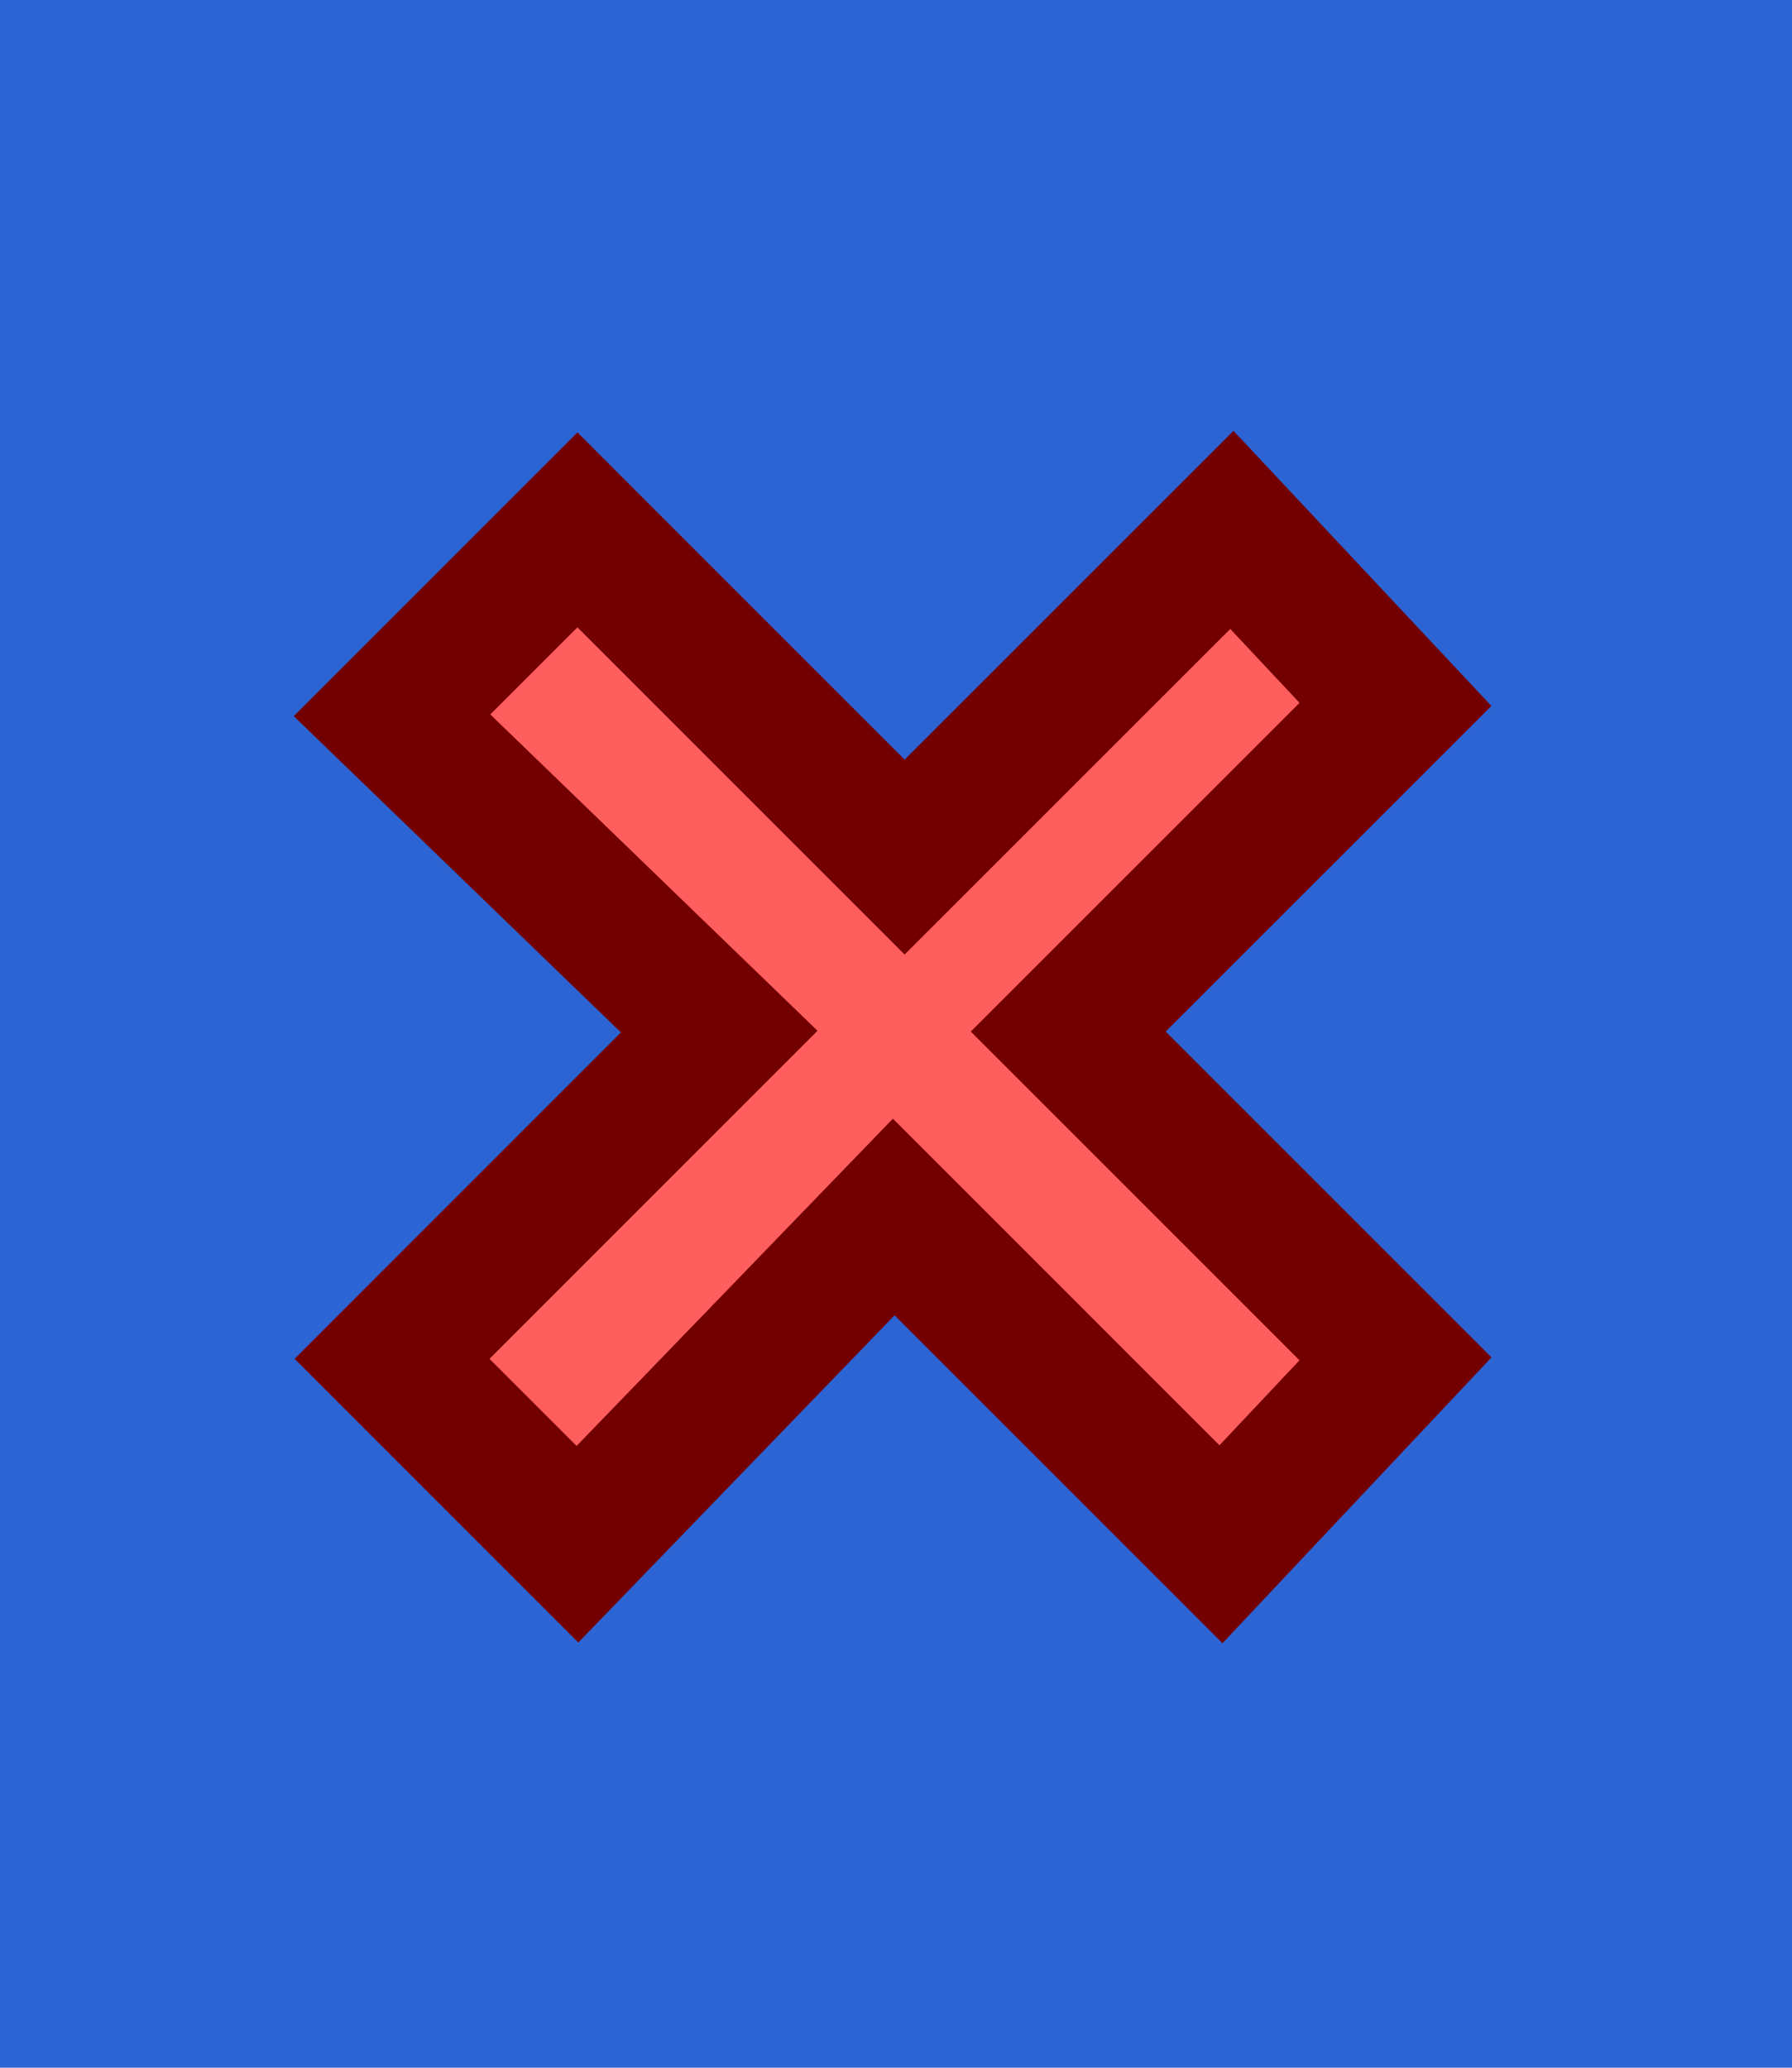 <svg width="26" height="30" viewBox="0 0 26 30" fill="none" xmlns="http://www.w3.org/2000/svg">
<rect width="26" height="30" fill="#2C64D4"/>
<path d="M8.378 7.688L5.688 10.378L10.435 14.967L5.688 19.715L8.378 22.405L12.967 17.657L17.715 22.405L20.247 19.715L15.499 14.967L20.247 10.22L17.873 7.688L13.125 12.435L8.378 7.688Z" fill="#FF5E5E" stroke="#730000" stroke-width="2"/>
</svg>
